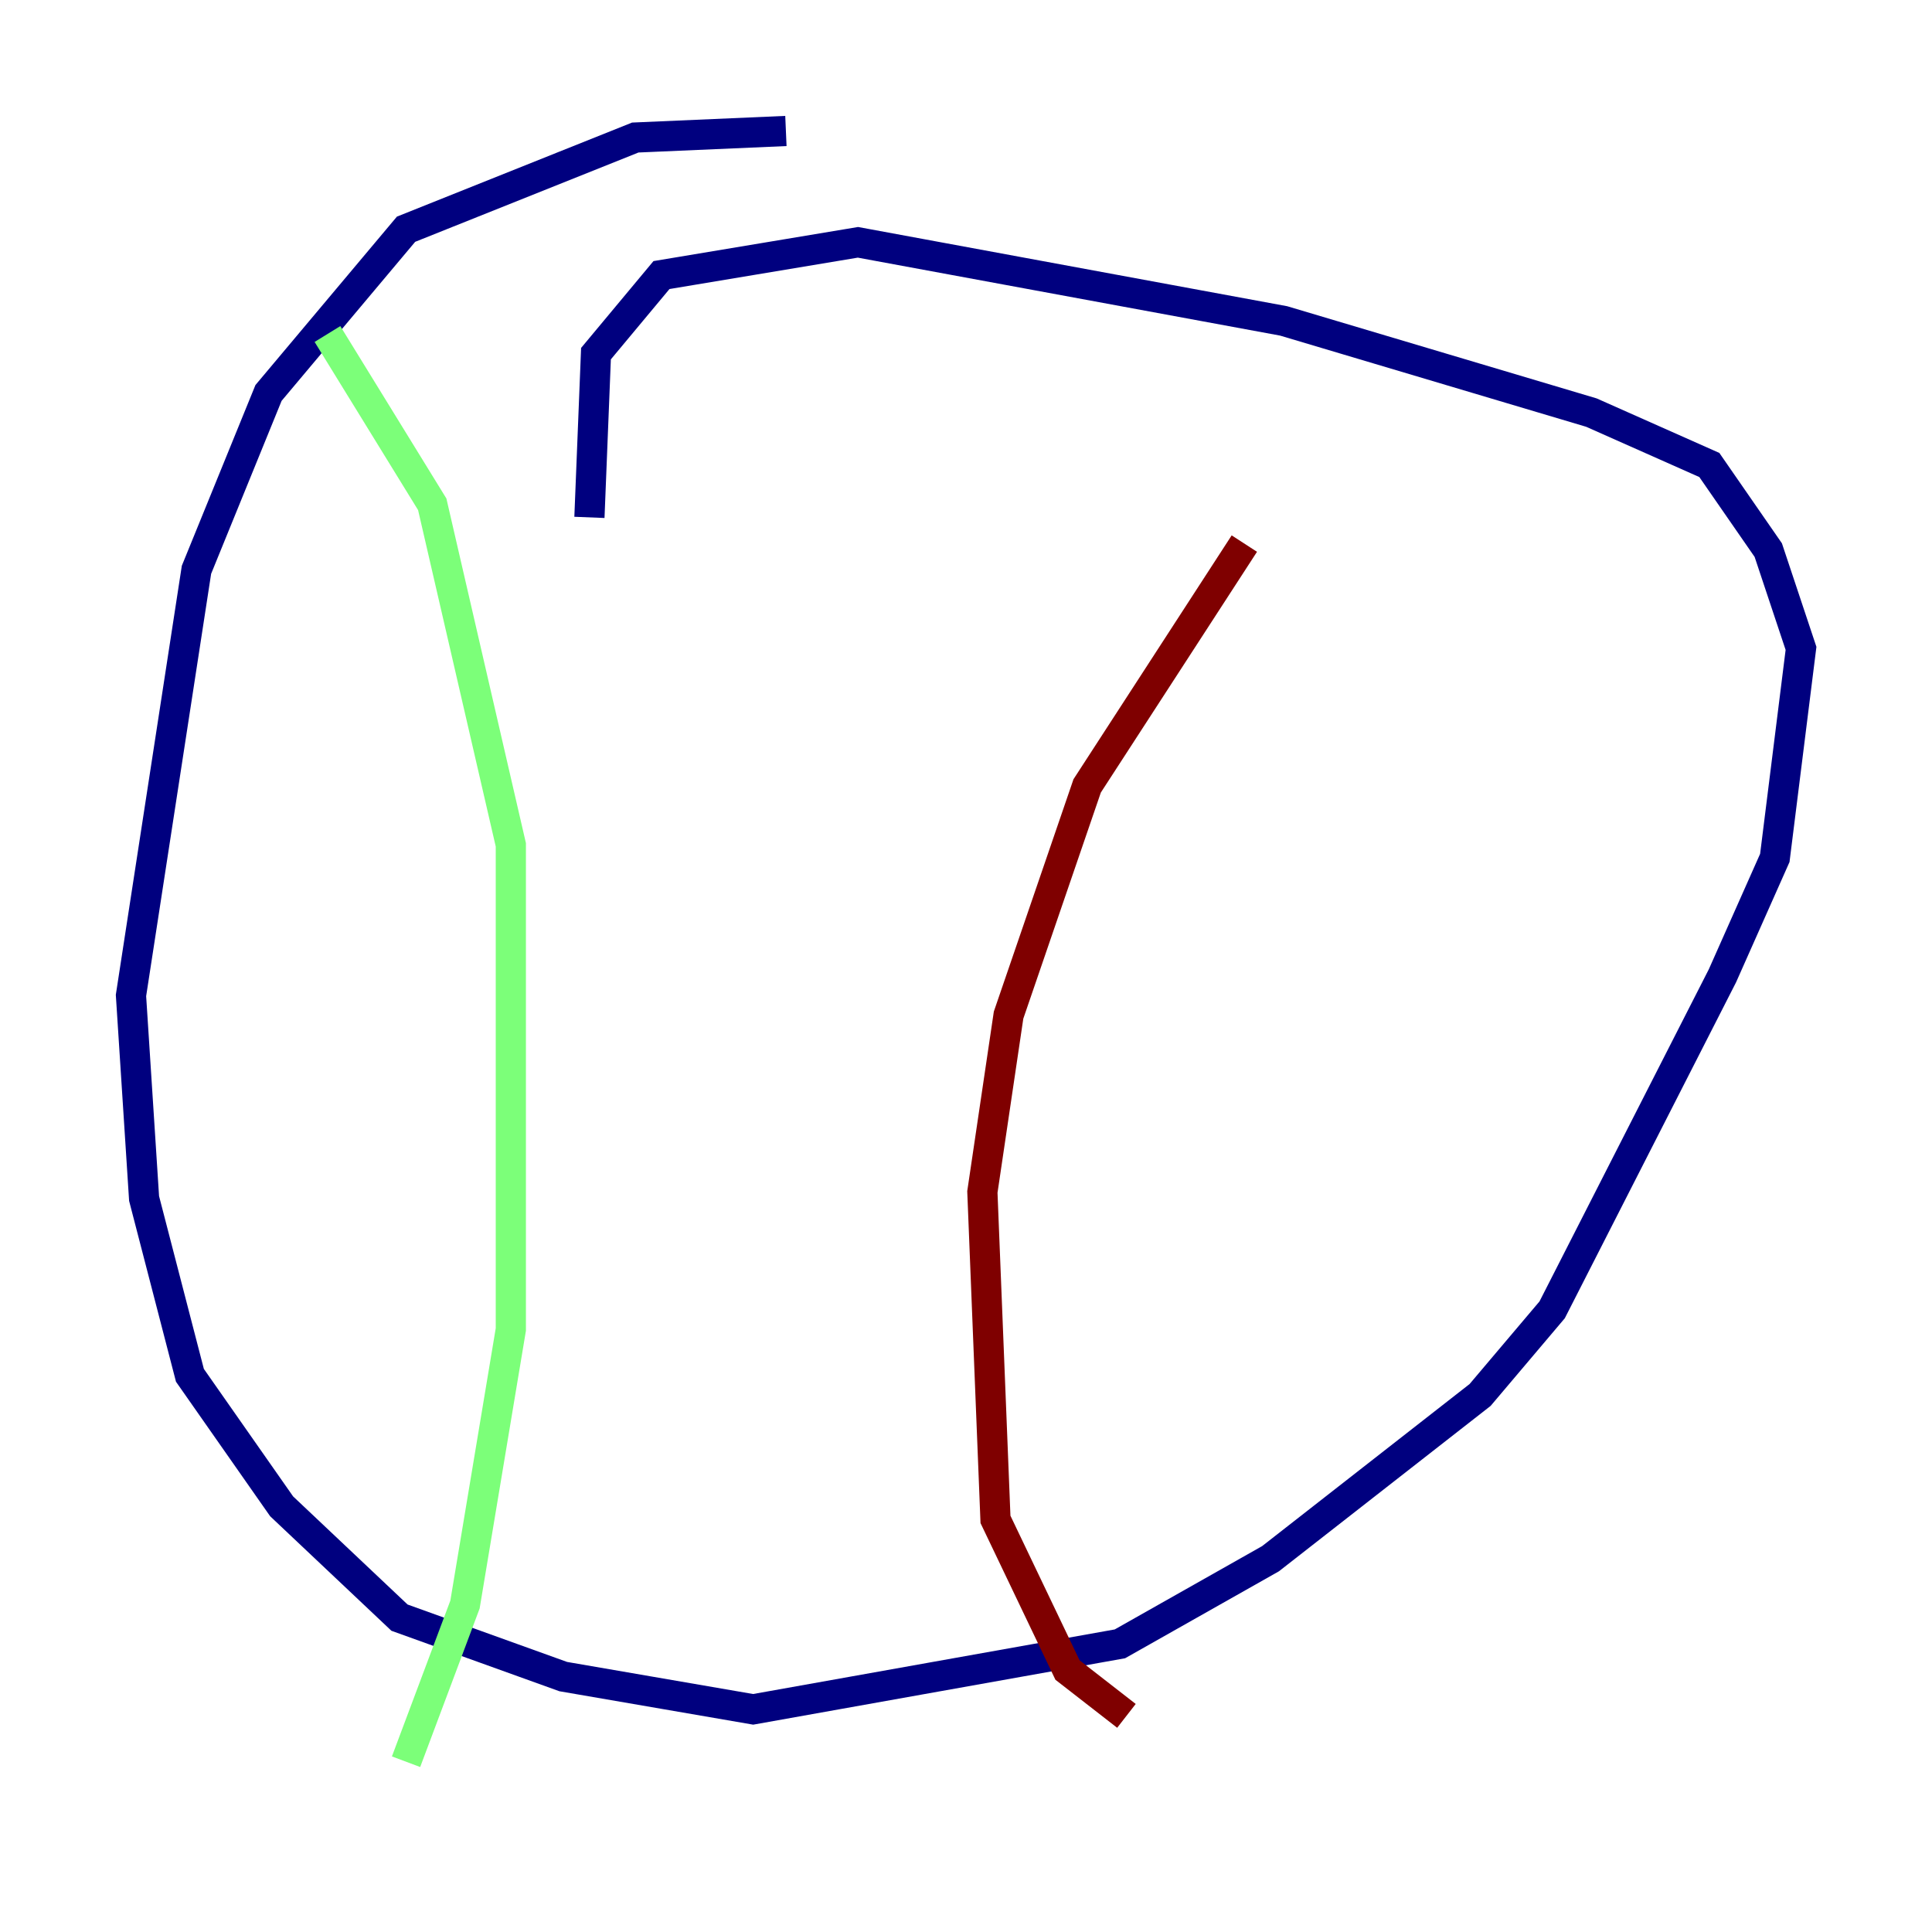 <?xml version="1.0" encoding="utf-8" ?>
<svg baseProfile="tiny" height="128" version="1.2" viewBox="0,0,128,128" width="128" xmlns="http://www.w3.org/2000/svg" xmlns:ev="http://www.w3.org/2001/xml-events" xmlns:xlink="http://www.w3.org/1999/xlink"><defs /><polyline fill="none" points="52.068,8.678 42.088,9.112 26.902,15.186 17.79,26.034 13.017,37.749 8.678,65.953 9.546,79.403 12.583,91.119 18.658,99.797 26.468,107.173 37.315,111.078 49.898,113.248 74.197,108.909 84.176,103.268 98.061,92.42 102.834,86.78 114.115,64.651 117.586,56.841 119.322,42.956 117.153,36.447 113.248,30.807 105.437,27.336 85.044,21.261 56.841,16.054 43.824,18.224 39.485,23.43 39.051,34.278" stroke="#00007f" stroke-width="2" /><polyline fill="none" points="21.695,22.129 28.637,33.41 33.844,55.973 33.844,88.081 30.807,106.305 26.902,116.719" stroke="#7cff79" stroke-width="2" /><polyline fill="none" points="82.441,36.014 72.027,52.068 66.82,67.254 65.085,78.969 65.953,100.664 70.725,110.644 74.63,113.681" stroke="#7f0000" stroke-width="2" /></svg>